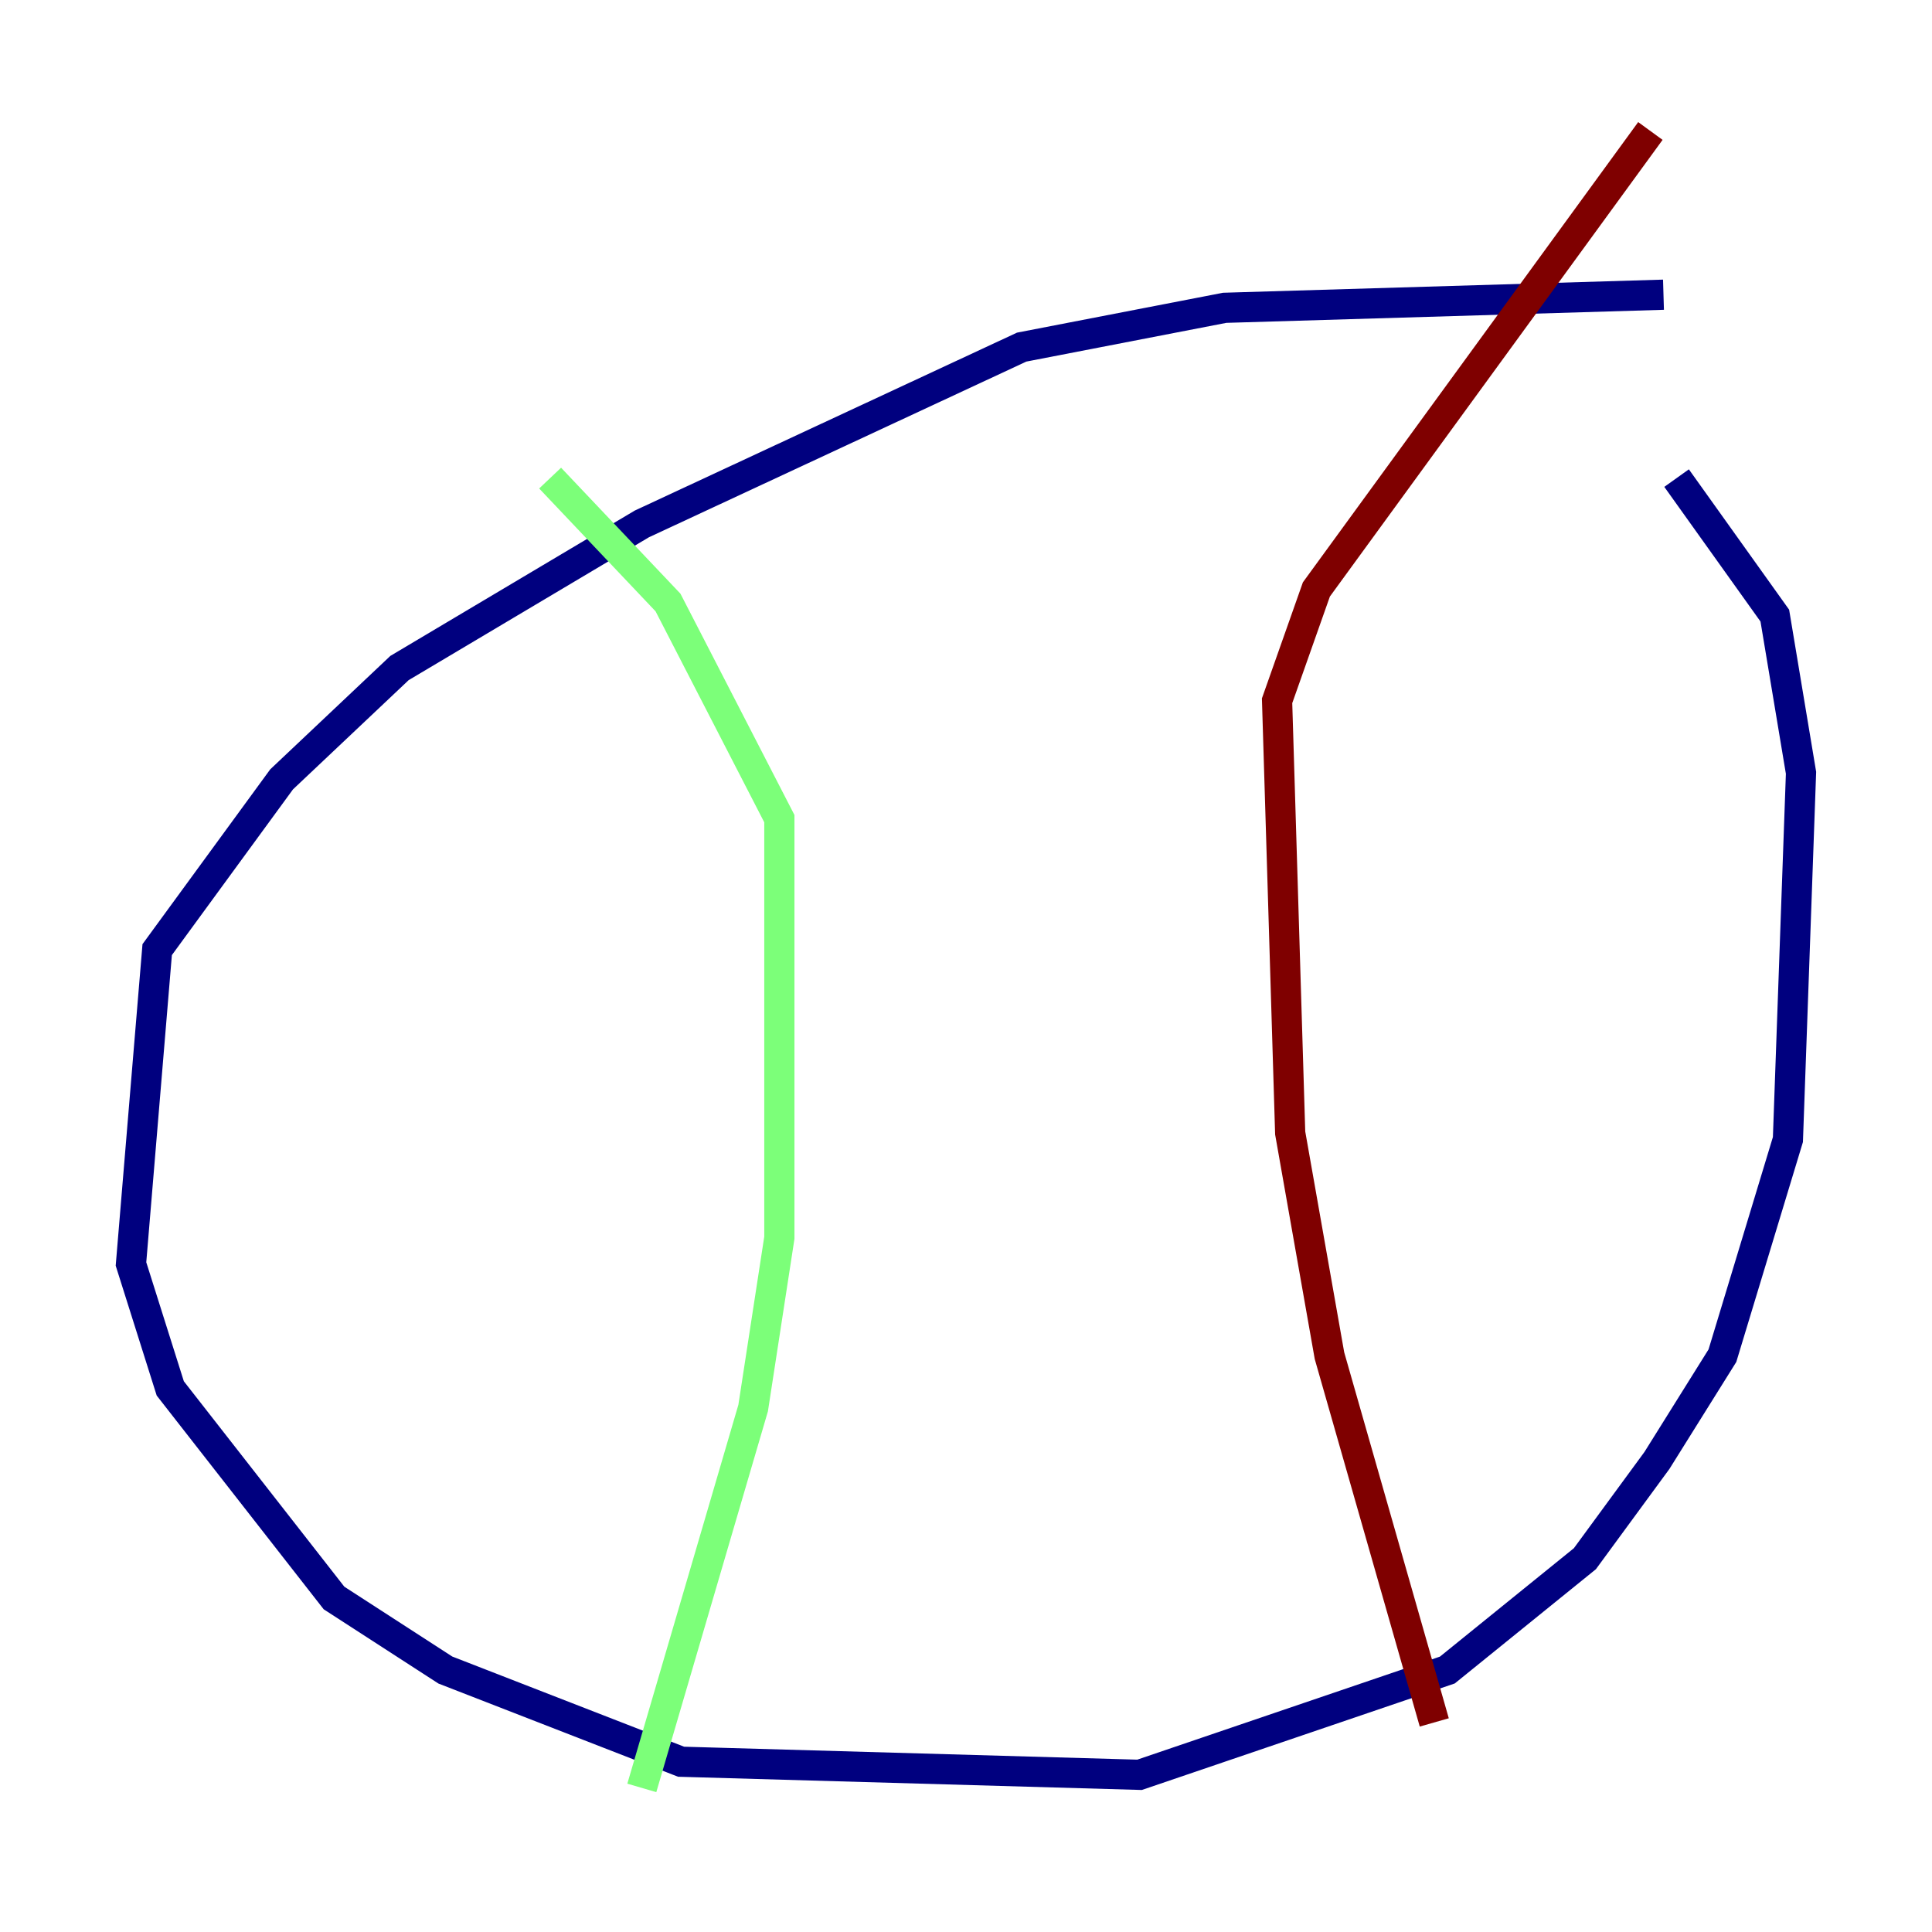 <?xml version="1.0" encoding="utf-8" ?>
<svg baseProfile="tiny" height="128" version="1.2" viewBox="0,0,128,128" width="128" xmlns="http://www.w3.org/2000/svg" xmlns:ev="http://www.w3.org/2001/xml-events" xmlns:xlink="http://www.w3.org/1999/xlink"><defs /><polyline fill="none" points="110.21,19.525 81.139,20.393 67.688,22.997 42.522,34.712 26.468,44.258 18.658,51.634 10.414,62.915 8.678,83.742 11.281,91.986 22.129,105.871 29.505,110.644 45.125,116.719 75.498,117.586 95.891,110.644 105.003,103.268 109.776,96.759 114.115,89.817 118.454,75.498 119.322,51.2 117.586,40.786 111.078,31.675" stroke="#00007f" stroke-width="2" /><polyline fill="none" points="42.522,118.454 49.898,93.288 51.634,82.007 51.634,54.237 44.258,39.919 36.447,31.675" stroke="#7cff79" stroke-width="2" /><polyline fill="none" points="95.024,114.115 88.081,89.817 85.478,75.064 84.61,46.427 87.214,39.051 109.342,8.678" stroke="#7f0000" stroke-width="2" /></svg>